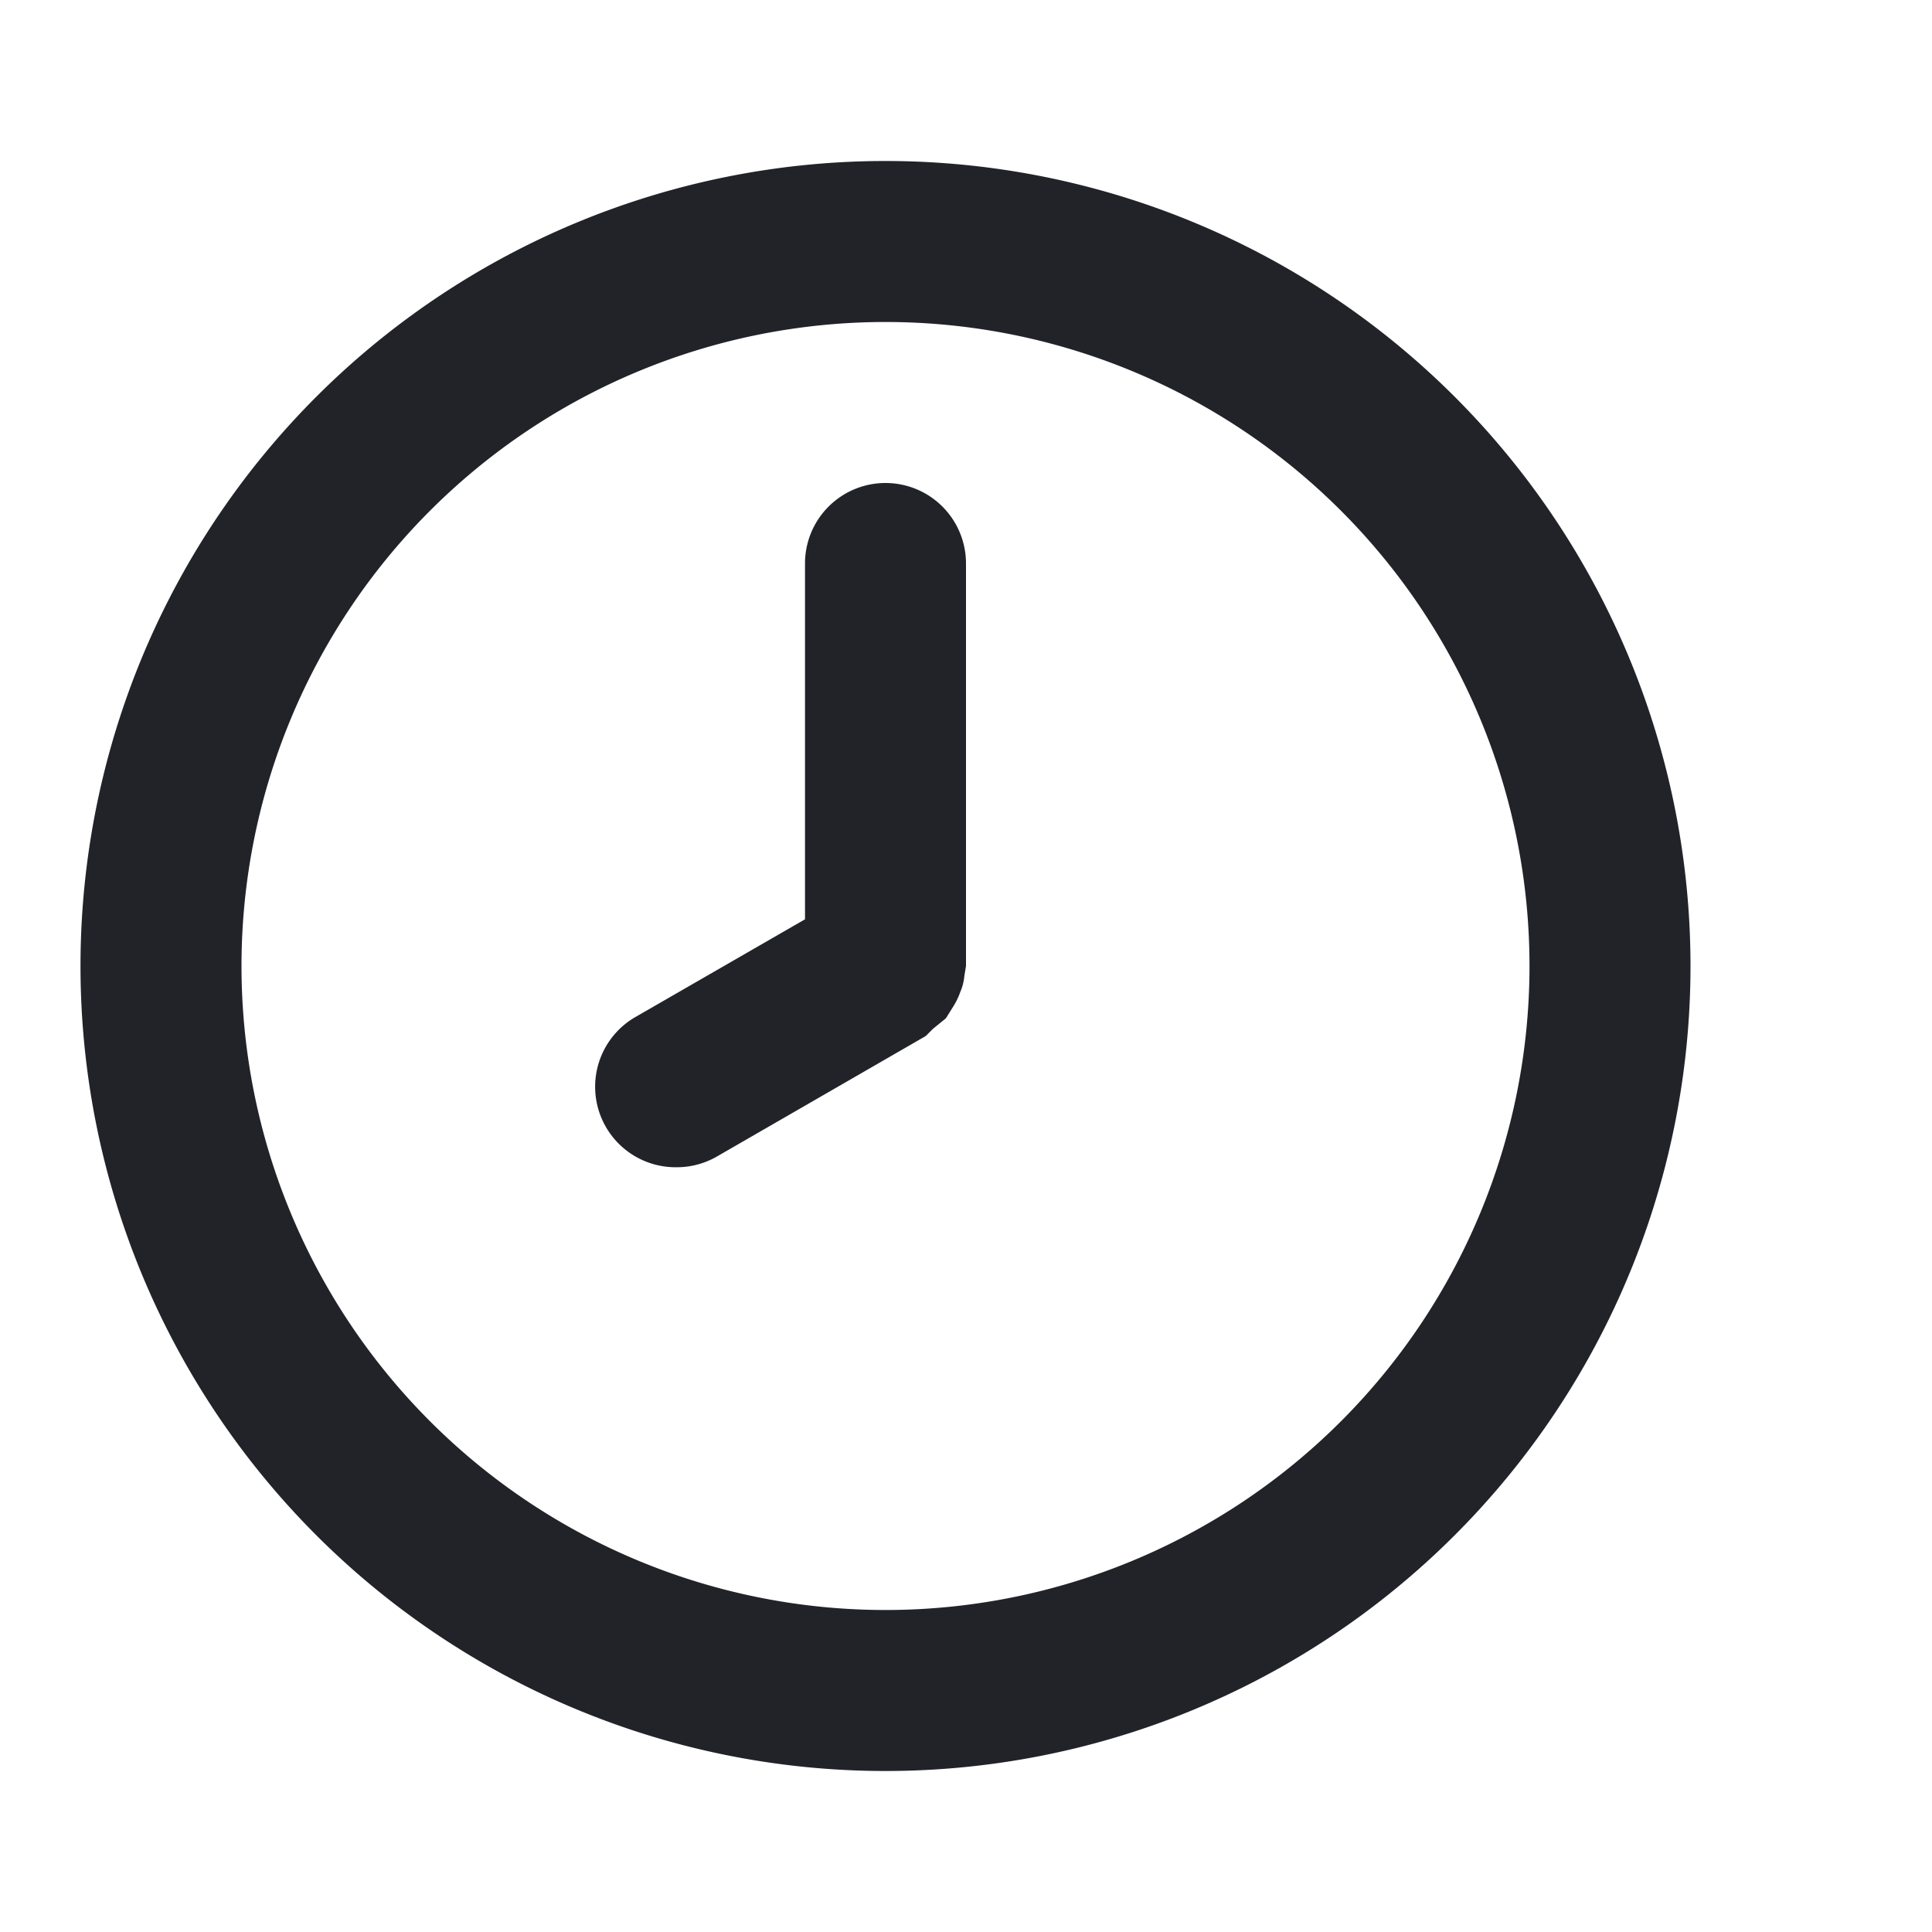 <svg width="24" height="24" fill="none" xmlns="http://www.w3.org/2000/svg"><path d="M11 2a10 10 0 1 0 0 20 10 10 0 0 0 0-20Zm0 18a8 8 0 1 1 0-16 8 8 0 0 1 0 16Zm0-14a1 1 0 0 0-1 1v4.42l-2.1 1.21a1 1 0 0 0 .5 1.87 1 1 0 0 0 .5-.13l2.6-1.5.09-.09.16-.13.1-.16a.9.9 0 0 0 .08-.17.65.65 0 0 0 .05-.2L12 12V7a1 1 0 0 0-1-1Z" fill="#212329"/></svg>